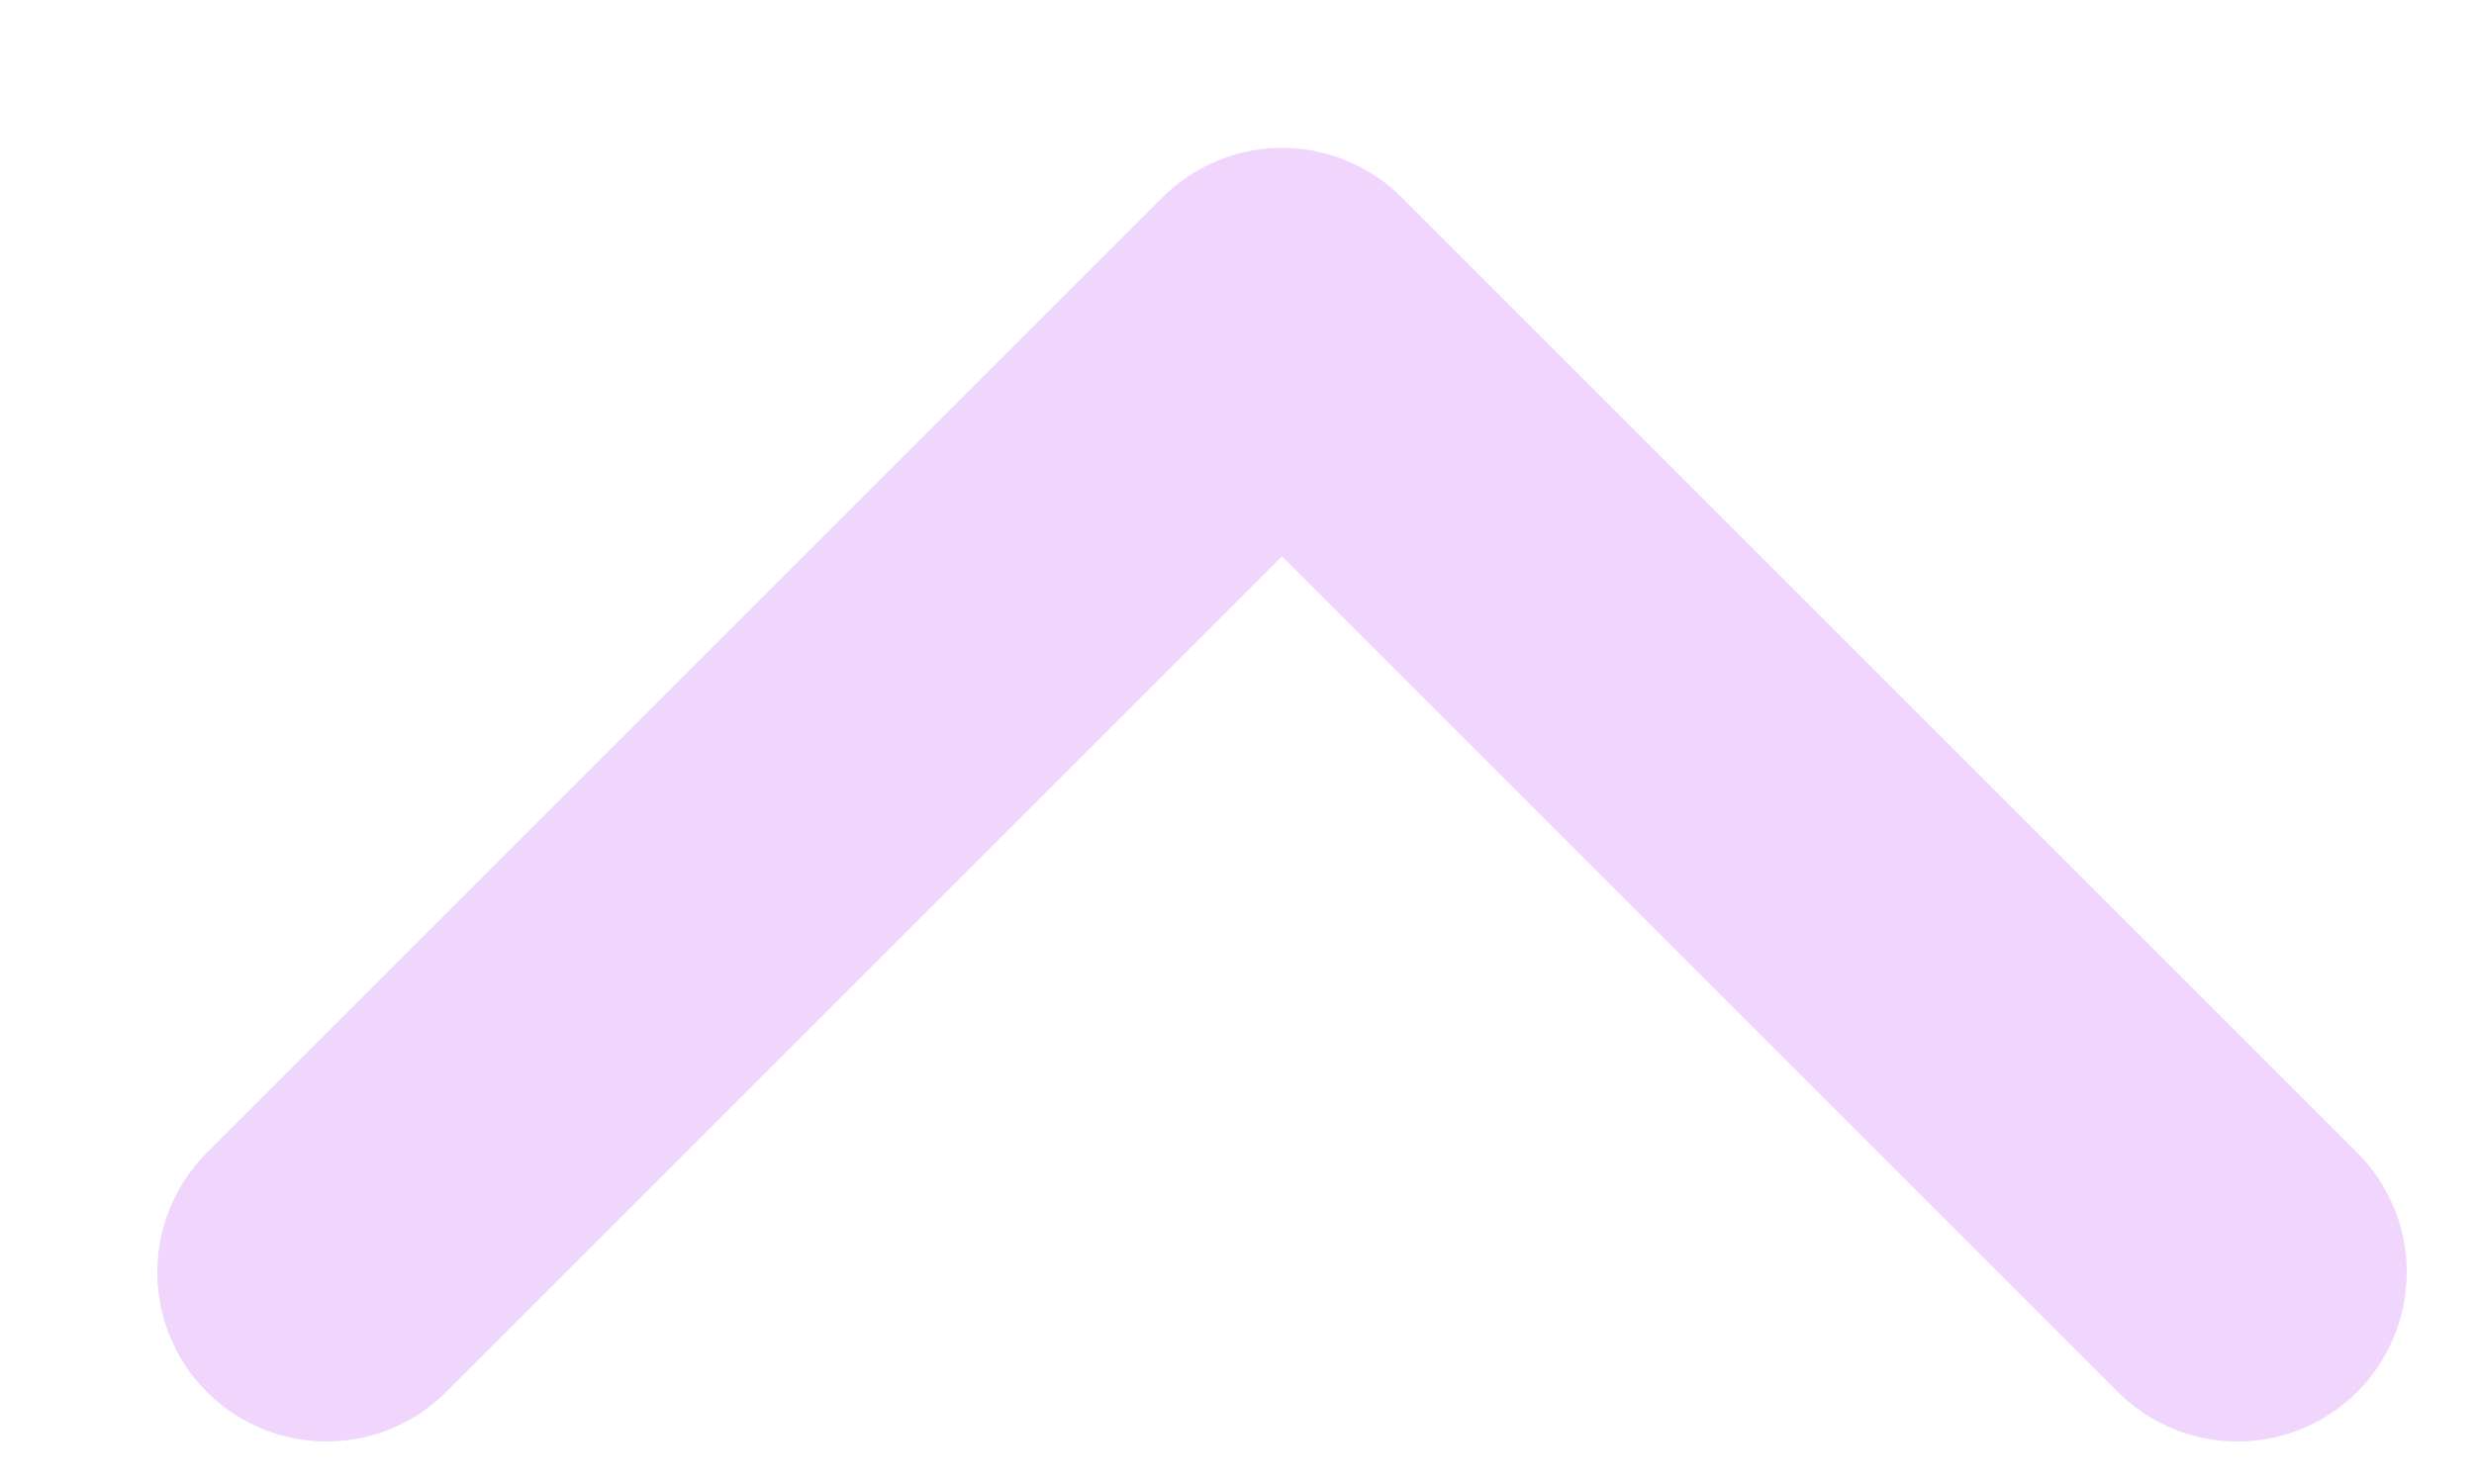 <svg width="10" height="6" viewBox="0 0 10 6" fill="none" xmlns="http://www.w3.org/2000/svg">
<path d="M9.044 5.144L5.182 1.282L1.32 5.144" stroke="#F0D5FD" stroke-width="1.368" stroke-linecap="round" stroke-linejoin="round"/>
</svg>
